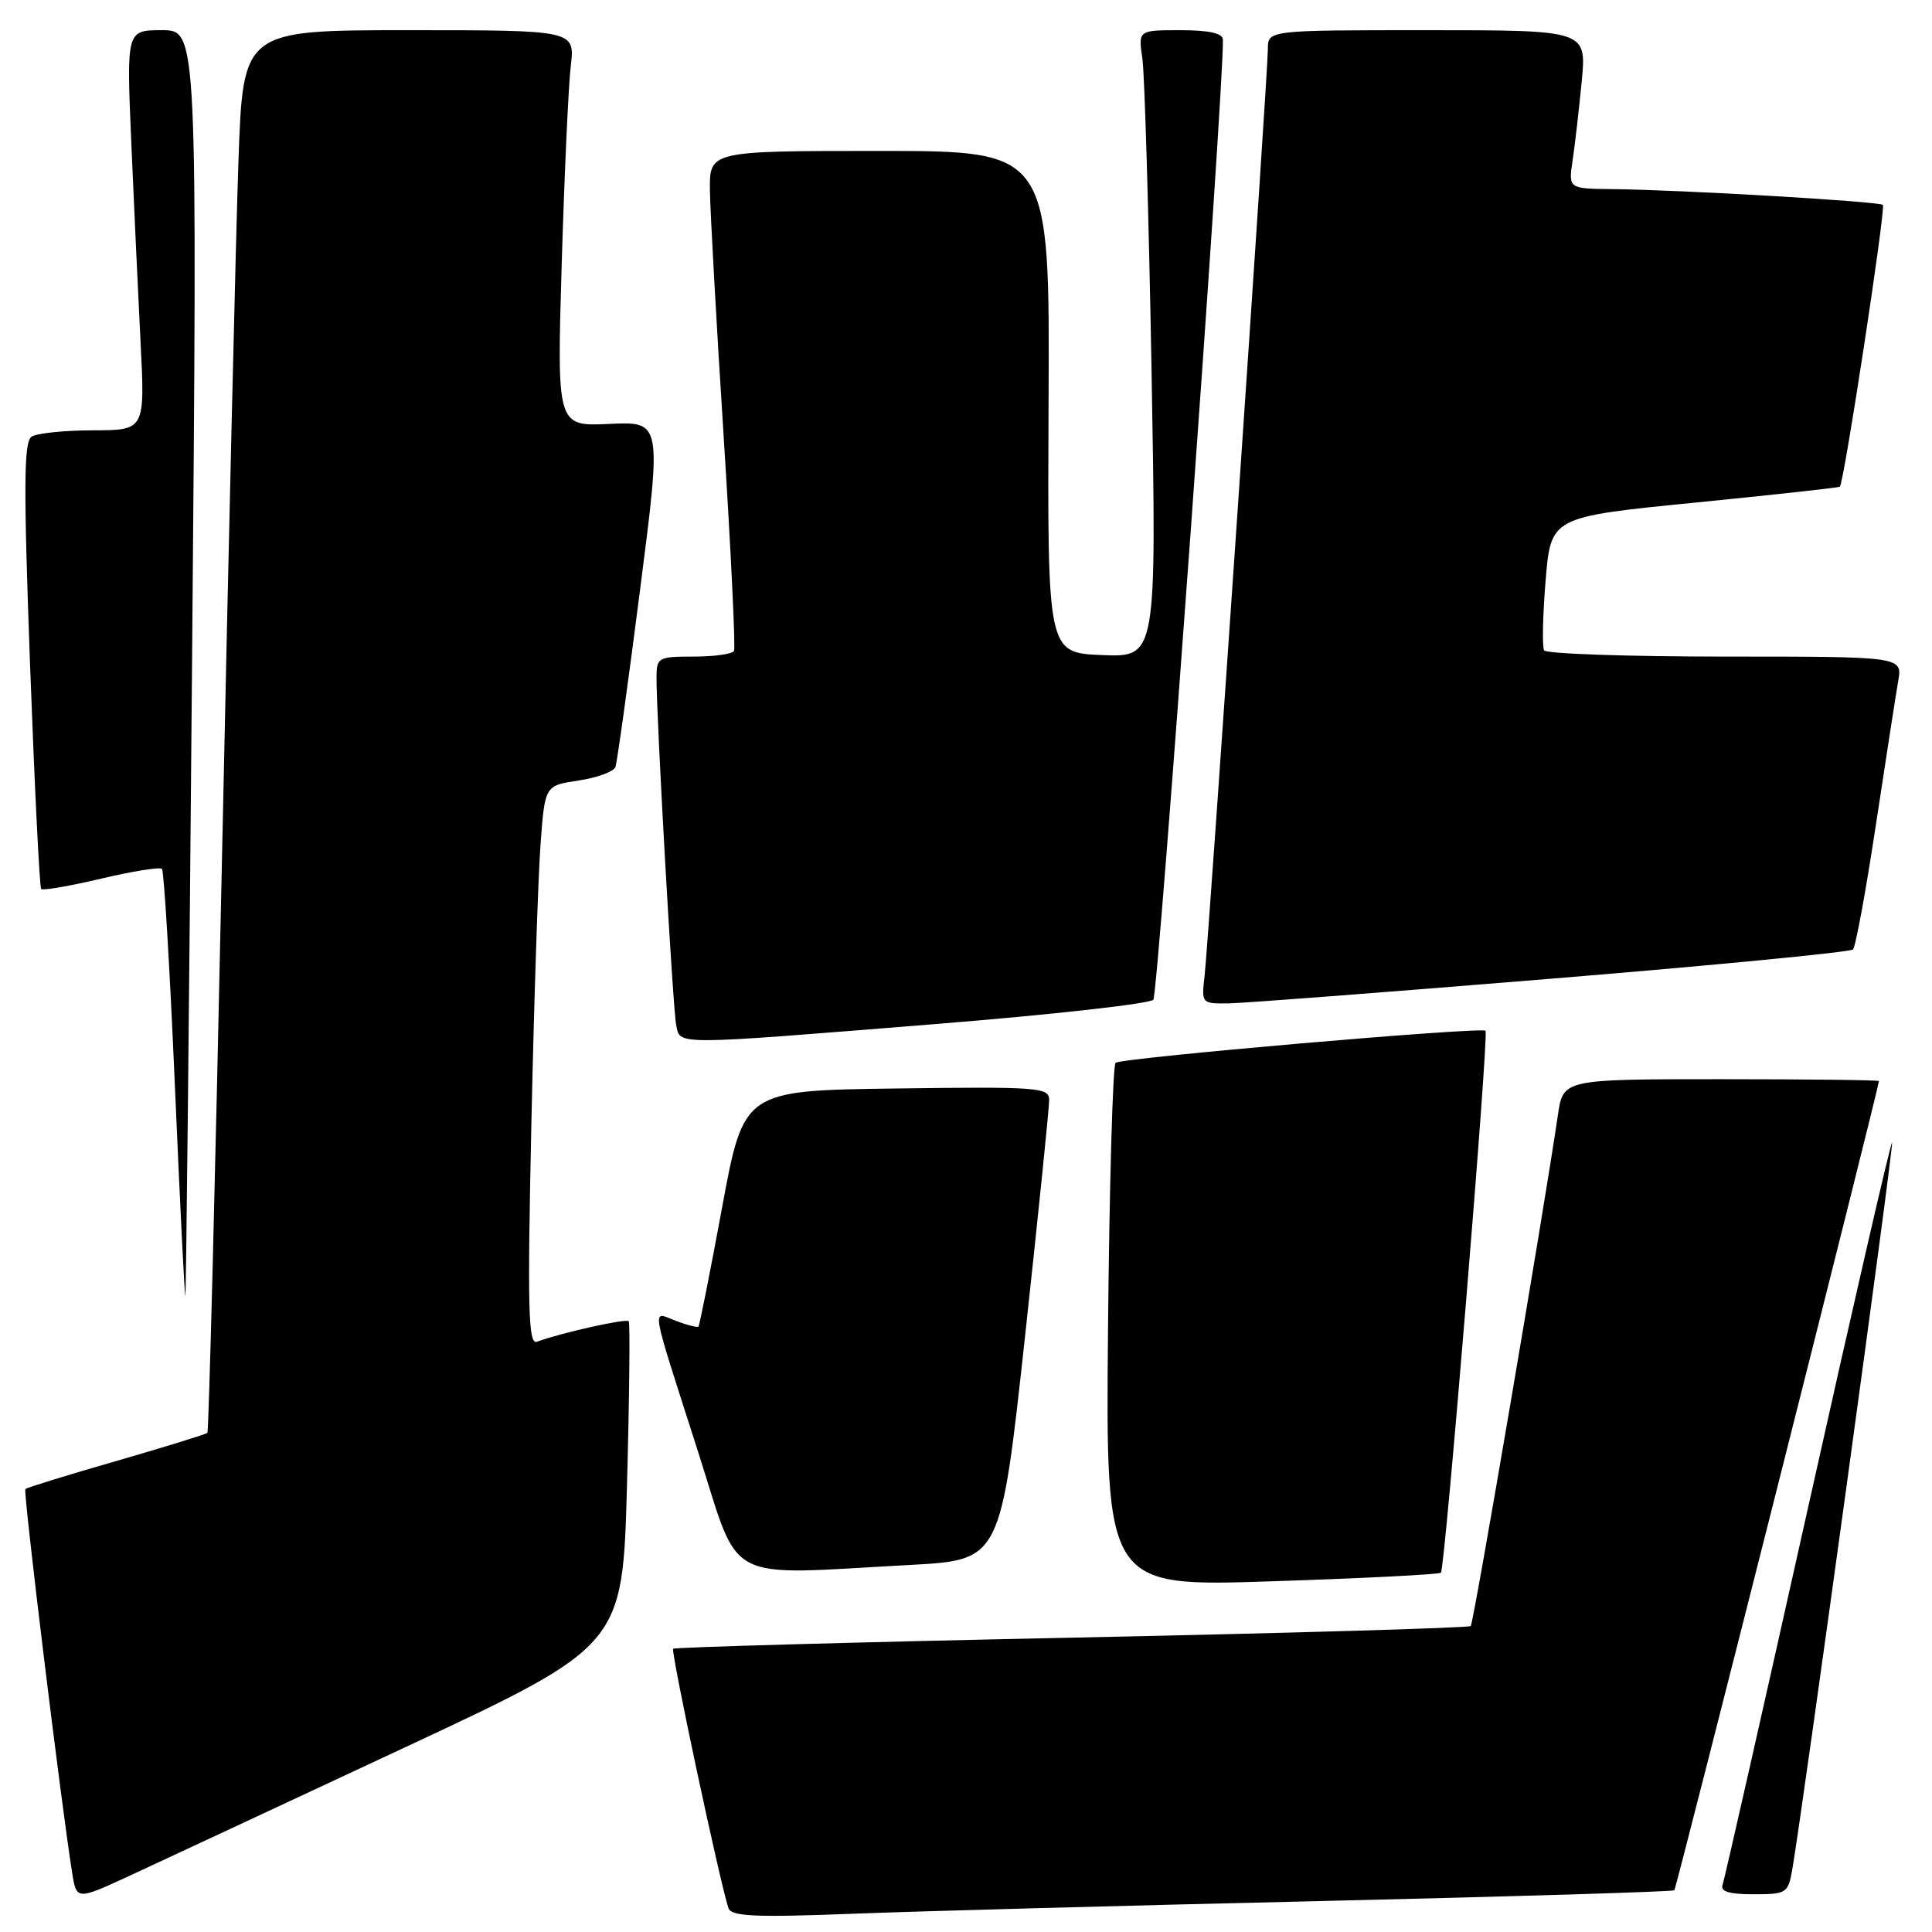<?xml version="1.0" encoding="UTF-8" standalone="no"?>
<!DOCTYPE svg PUBLIC "-//W3C//DTD SVG 1.1//EN" "http://www.w3.org/Graphics/SVG/1.1/DTD/svg11.dtd" >
<svg xmlns="http://www.w3.org/2000/svg" xmlns:xlink="http://www.w3.org/1999/xlink" version="1.1" viewBox="0 0 256 256">
 <g >
 <path fill="currentColor"
d=" M 175.00 251.90 C 200.57 251.30 221.66 250.66 221.86 250.47 C 222.12 250.21 248.81 144.68 248.97 143.25 C 248.99 143.11 239.58 143.00 228.06 143.00 C 207.12 143.00 207.12 143.00 206.43 147.75 C 204.49 160.96 195.26 215.07 194.88 215.46 C 194.63 215.70 170.84 216.40 142.00 217.00 C 113.16 217.60 89.40 218.27 89.20 218.47 C 88.85 218.81 95.49 249.90 96.53 252.85 C 96.92 253.93 100.05 254.08 112.76 253.59 C 121.42 253.25 149.43 252.49 175.00 251.90 Z  M 53.50 231.61 C 82.50 218.06 82.50 218.06 83.08 196.78 C 83.40 185.08 83.50 175.30 83.31 175.07 C 82.99 174.67 74.31 176.61 71.14 177.79 C 70.00 178.22 69.88 173.50 70.41 148.90 C 70.76 132.73 71.31 116.03 71.63 111.80 C 72.20 104.09 72.20 104.09 76.68 103.42 C 79.14 103.05 81.34 102.24 81.55 101.62 C 81.77 101.01 83.24 90.45 84.81 78.17 C 87.68 55.85 87.68 55.85 80.74 56.17 C 73.79 56.50 73.79 56.50 74.43 35.00 C 74.78 23.17 75.32 11.36 75.63 8.75 C 76.19 4.00 76.19 4.00 54.20 4.00 C 32.21 4.00 32.21 4.00 31.60 21.25 C 31.26 30.74 30.28 72.47 29.41 114.00 C 28.54 155.53 27.67 189.66 27.48 189.86 C 27.28 190.05 21.85 191.73 15.41 193.59 C 8.97 195.44 3.55 197.12 3.36 197.31 C 3.05 197.62 8.08 238.88 9.56 248.15 C 10.14 251.80 10.14 251.80 17.32 248.48 C 21.27 246.65 37.55 239.06 53.50 231.61 Z  M 237.48 247.75 C 238.83 240.02 250.97 151.63 250.71 151.38 C 250.56 151.23 245.54 173.01 239.57 199.80 C 233.59 226.58 228.50 249.06 228.25 249.75 C 227.92 250.63 229.12 251.00 232.35 251.00 C 236.71 251.00 236.93 250.86 237.48 247.75 Z  M 190.93 208.39 C 191.47 207.87 197.31 136.95 196.84 136.58 C 196.16 136.05 148.48 140.18 147.82 140.83 C 147.45 141.20 147.00 156.97 146.82 175.88 C 146.50 210.26 146.50 210.26 168.50 209.53 C 180.60 209.14 190.69 208.62 190.93 208.39 Z  M 120.64 207.36 C 132.59 206.71 132.59 206.71 135.82 177.11 C 137.59 160.82 139.04 146.70 139.02 145.73 C 139.00 144.09 137.56 143.98 118.78 144.23 C 98.55 144.50 98.55 144.50 95.68 160.00 C 94.11 168.53 92.69 175.63 92.55 175.78 C 92.40 175.93 91.06 175.59 89.56 175.02 C 86.31 173.79 86.03 172.17 92.50 192.37 C 98.19 210.15 95.50 208.71 120.64 207.36 Z  M 25.45 87.75 C 26.16 4.00 26.16 4.00 21.46 4.00 C 16.76 4.00 16.76 4.00 17.39 18.75 C 17.74 26.86 18.29 38.79 18.62 45.25 C 19.22 57.00 19.22 57.00 12.36 57.02 C 8.59 57.02 4.92 57.40 4.20 57.85 C 3.15 58.52 3.11 64.17 3.98 88.03 C 4.58 104.18 5.24 117.58 5.46 117.80 C 5.69 118.02 9.27 117.40 13.42 116.42 C 17.58 115.44 21.19 114.86 21.46 115.13 C 21.73 115.40 22.50 128.29 23.17 143.78 C 23.84 159.27 24.46 171.85 24.56 171.72 C 24.66 171.60 25.06 133.81 25.45 87.75 Z  M 124.23 135.67 C 139.48 134.44 152.35 133.00 152.82 132.47 C 153.49 131.73 162.22 11.08 162.04 5.25 C 162.01 4.40 160.19 4.00 156.41 4.00 C 150.82 4.00 150.82 4.00 151.37 7.75 C 151.67 9.81 152.22 28.51 152.59 49.30 C 153.25 87.09 153.25 87.09 146.02 86.80 C 138.79 86.50 138.79 86.50 138.94 53.25 C 139.10 20.00 139.10 20.00 116.55 20.00 C 94.00 20.00 94.00 20.00 94.07 25.25 C 94.11 28.14 94.93 42.88 95.90 58.00 C 96.86 73.12 97.47 85.84 97.26 86.25 C 97.05 86.66 94.66 87.00 91.94 87.00 C 87.22 87.00 87.00 87.12 86.99 89.75 C 86.98 95.13 89.15 133.54 89.59 135.75 C 90.14 138.53 88.65 138.53 124.23 135.67 Z  M 205.69 129.67 C 227.25 127.90 245.18 126.16 245.53 125.81 C 245.88 125.46 247.24 118.04 248.56 109.33 C 249.88 100.63 251.21 92.04 251.52 90.25 C 252.09 87.00 252.09 87.00 228.60 87.00 C 215.69 87.00 204.89 86.63 204.61 86.18 C 204.33 85.73 204.42 81.57 204.80 76.93 C 205.50 68.50 205.50 68.50 224.50 66.61 C 234.95 65.57 243.63 64.62 243.79 64.49 C 244.33 64.05 249.90 27.57 249.49 27.15 C 249.02 26.69 222.71 25.15 213.66 25.06 C 207.82 25.00 207.82 25.00 208.38 21.25 C 208.69 19.19 209.23 14.46 209.59 10.75 C 210.23 4.00 210.23 4.00 189.12 4.00 C 168.00 4.00 168.00 4.00 168.00 6.50 C 168.00 9.77 160.17 124.37 159.62 129.25 C 159.19 132.99 159.20 133.00 162.85 132.95 C 164.86 132.92 184.14 131.44 205.69 129.67 Z "/>
</g>
</svg>